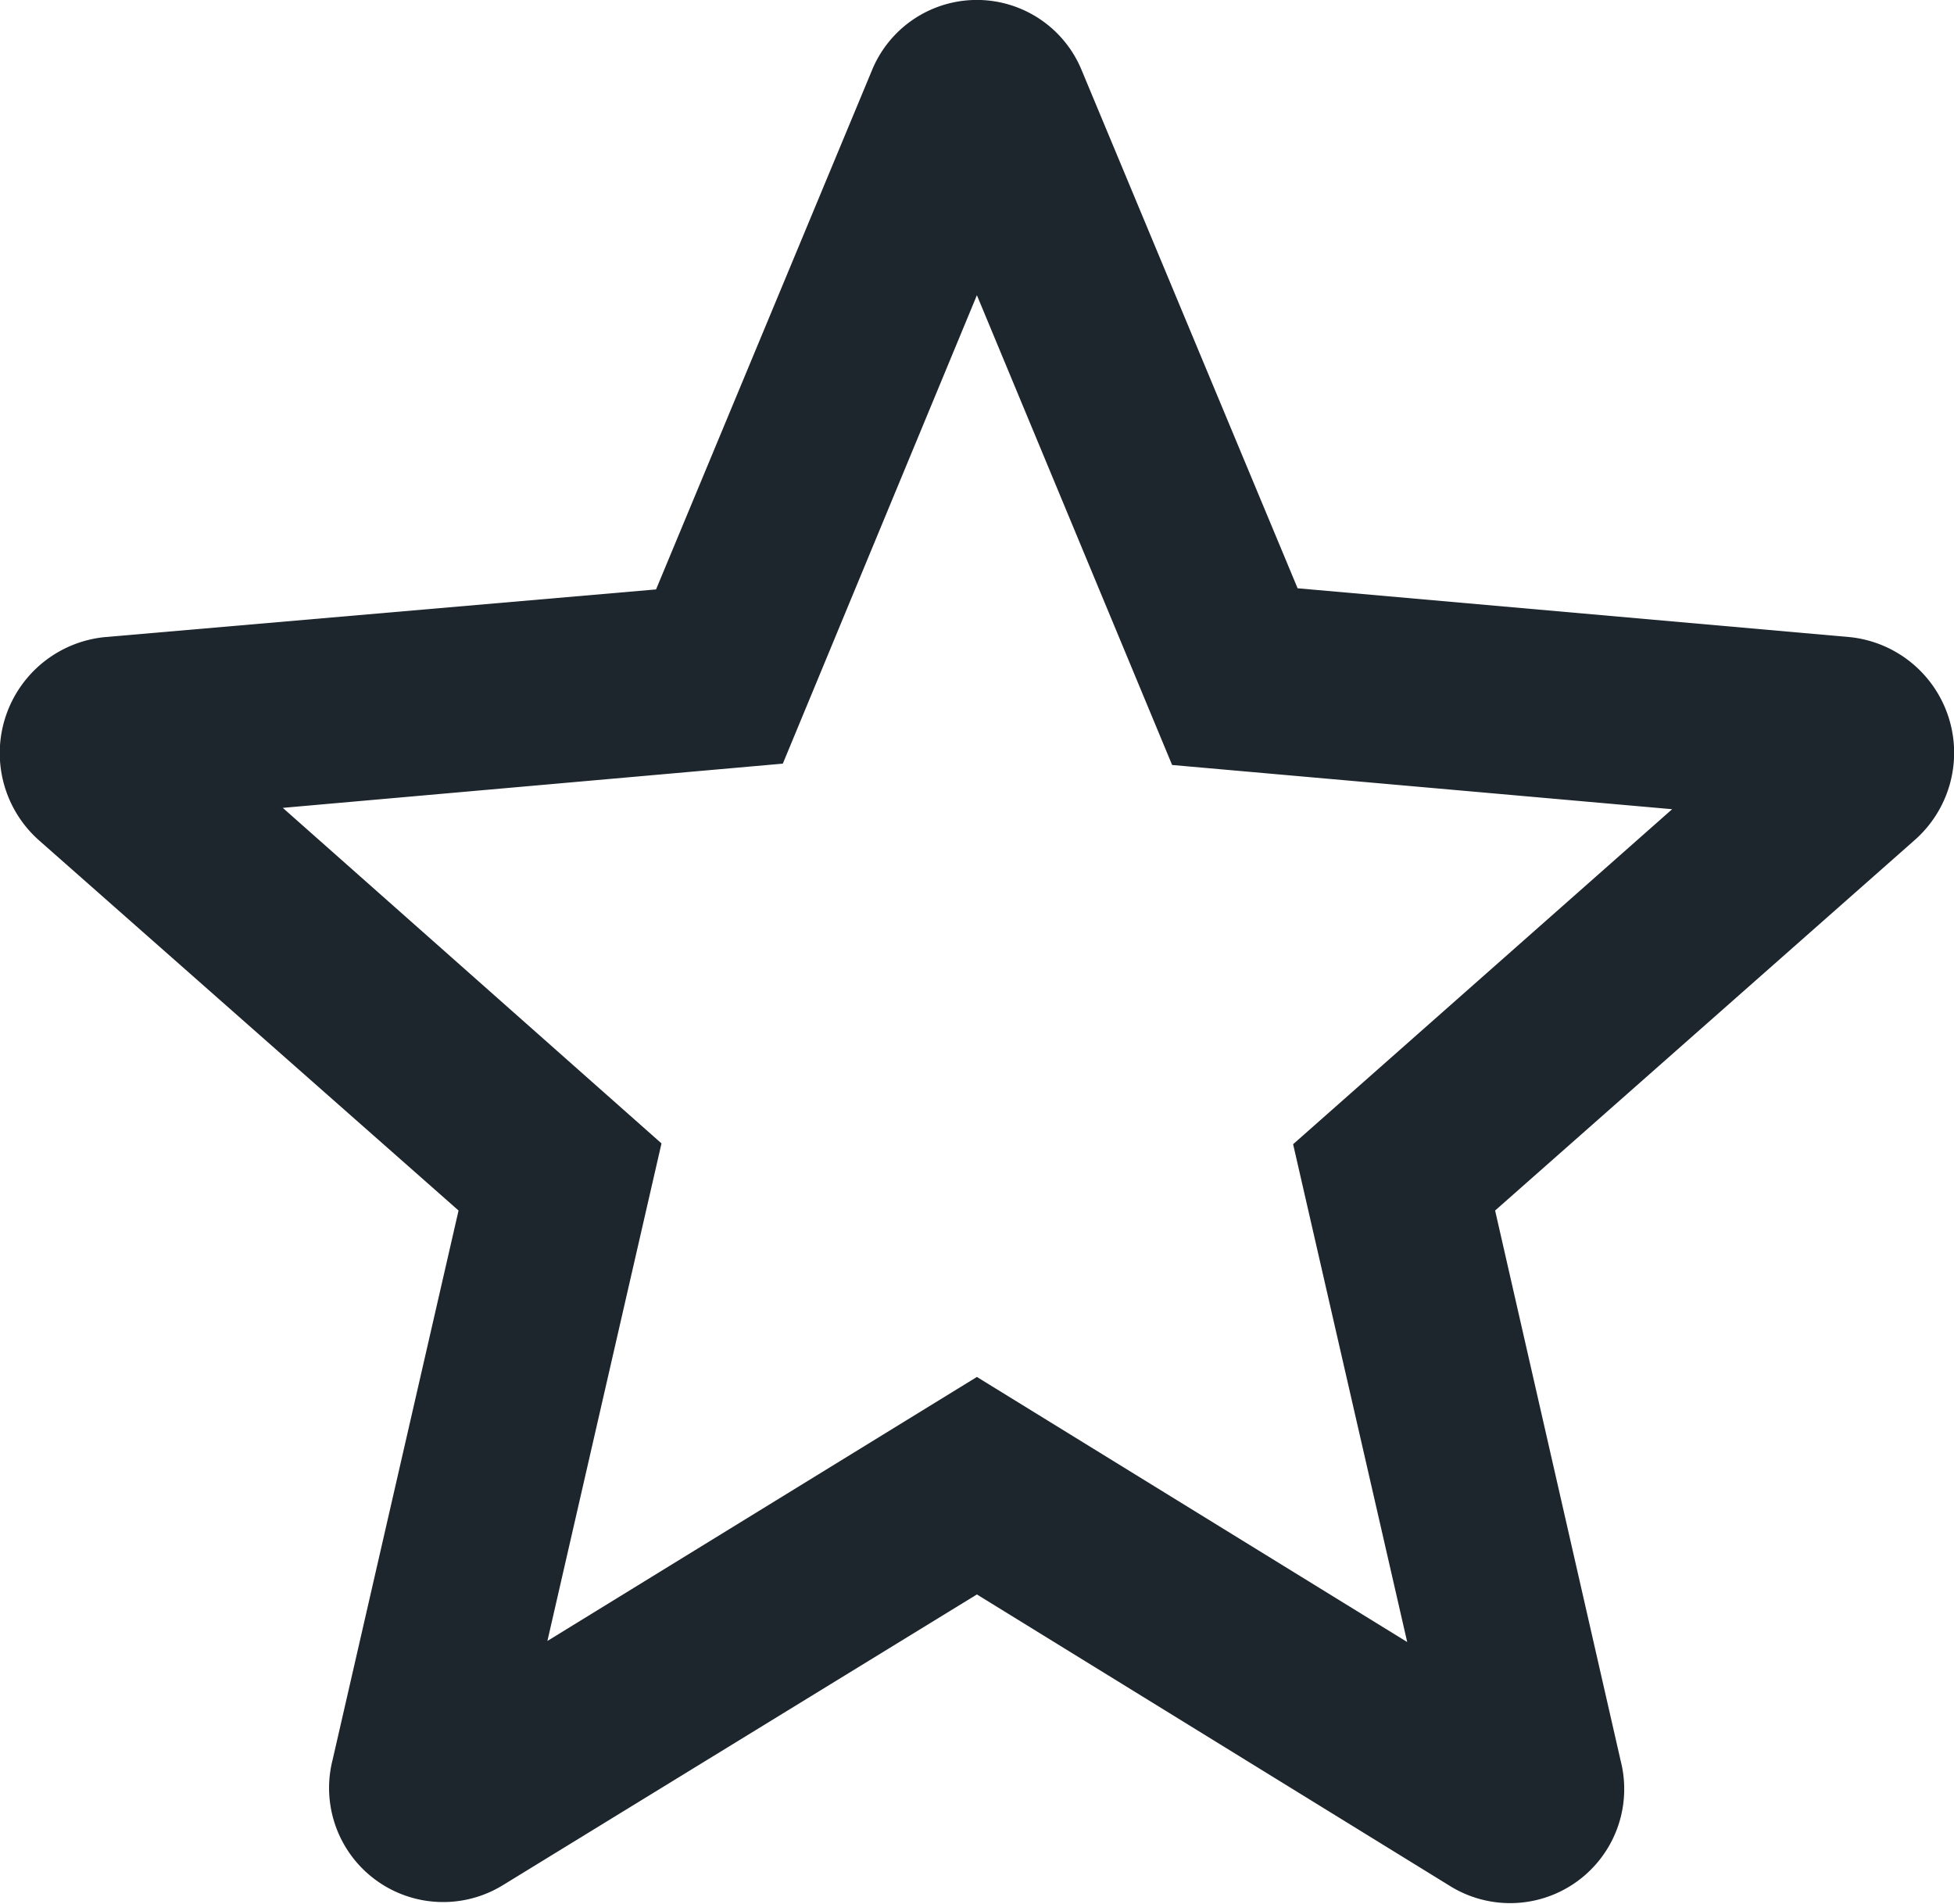 <svg xmlns="http://www.w3.org/2000/svg" width="29.117" height="28.366" viewBox="0 0 29.117 28.366">
  <path id="Trazado_50" data-name="Trazado 50" d="M31.012,13.056l-8.233-.728L19.564,4.615a1.689,1.689,0,0,0-3.13,0l-3.215,7.73L5,13.056a1.737,1.737,0,0,0-.97,3.033L10.276,21.6,8.4,29.782a1.7,1.7,0,0,0,2.535,1.872L18,27.321l7.059,4.35A1.7,1.7,0,0,0,27.593,29.8l-1.871-8.2,6.243-5.512A1.733,1.733,0,0,0,31.012,13.056ZM18,24.08l-6.4,3.934L13.3,20.6,7.657,15.6l7.451-.659L18,7.961l2.909,7,7.451.659-5.648,4.992,1.7,7.418Z" transform="translate(-3.443 -3.562)" fill="#1d252d"/>
</svg>

